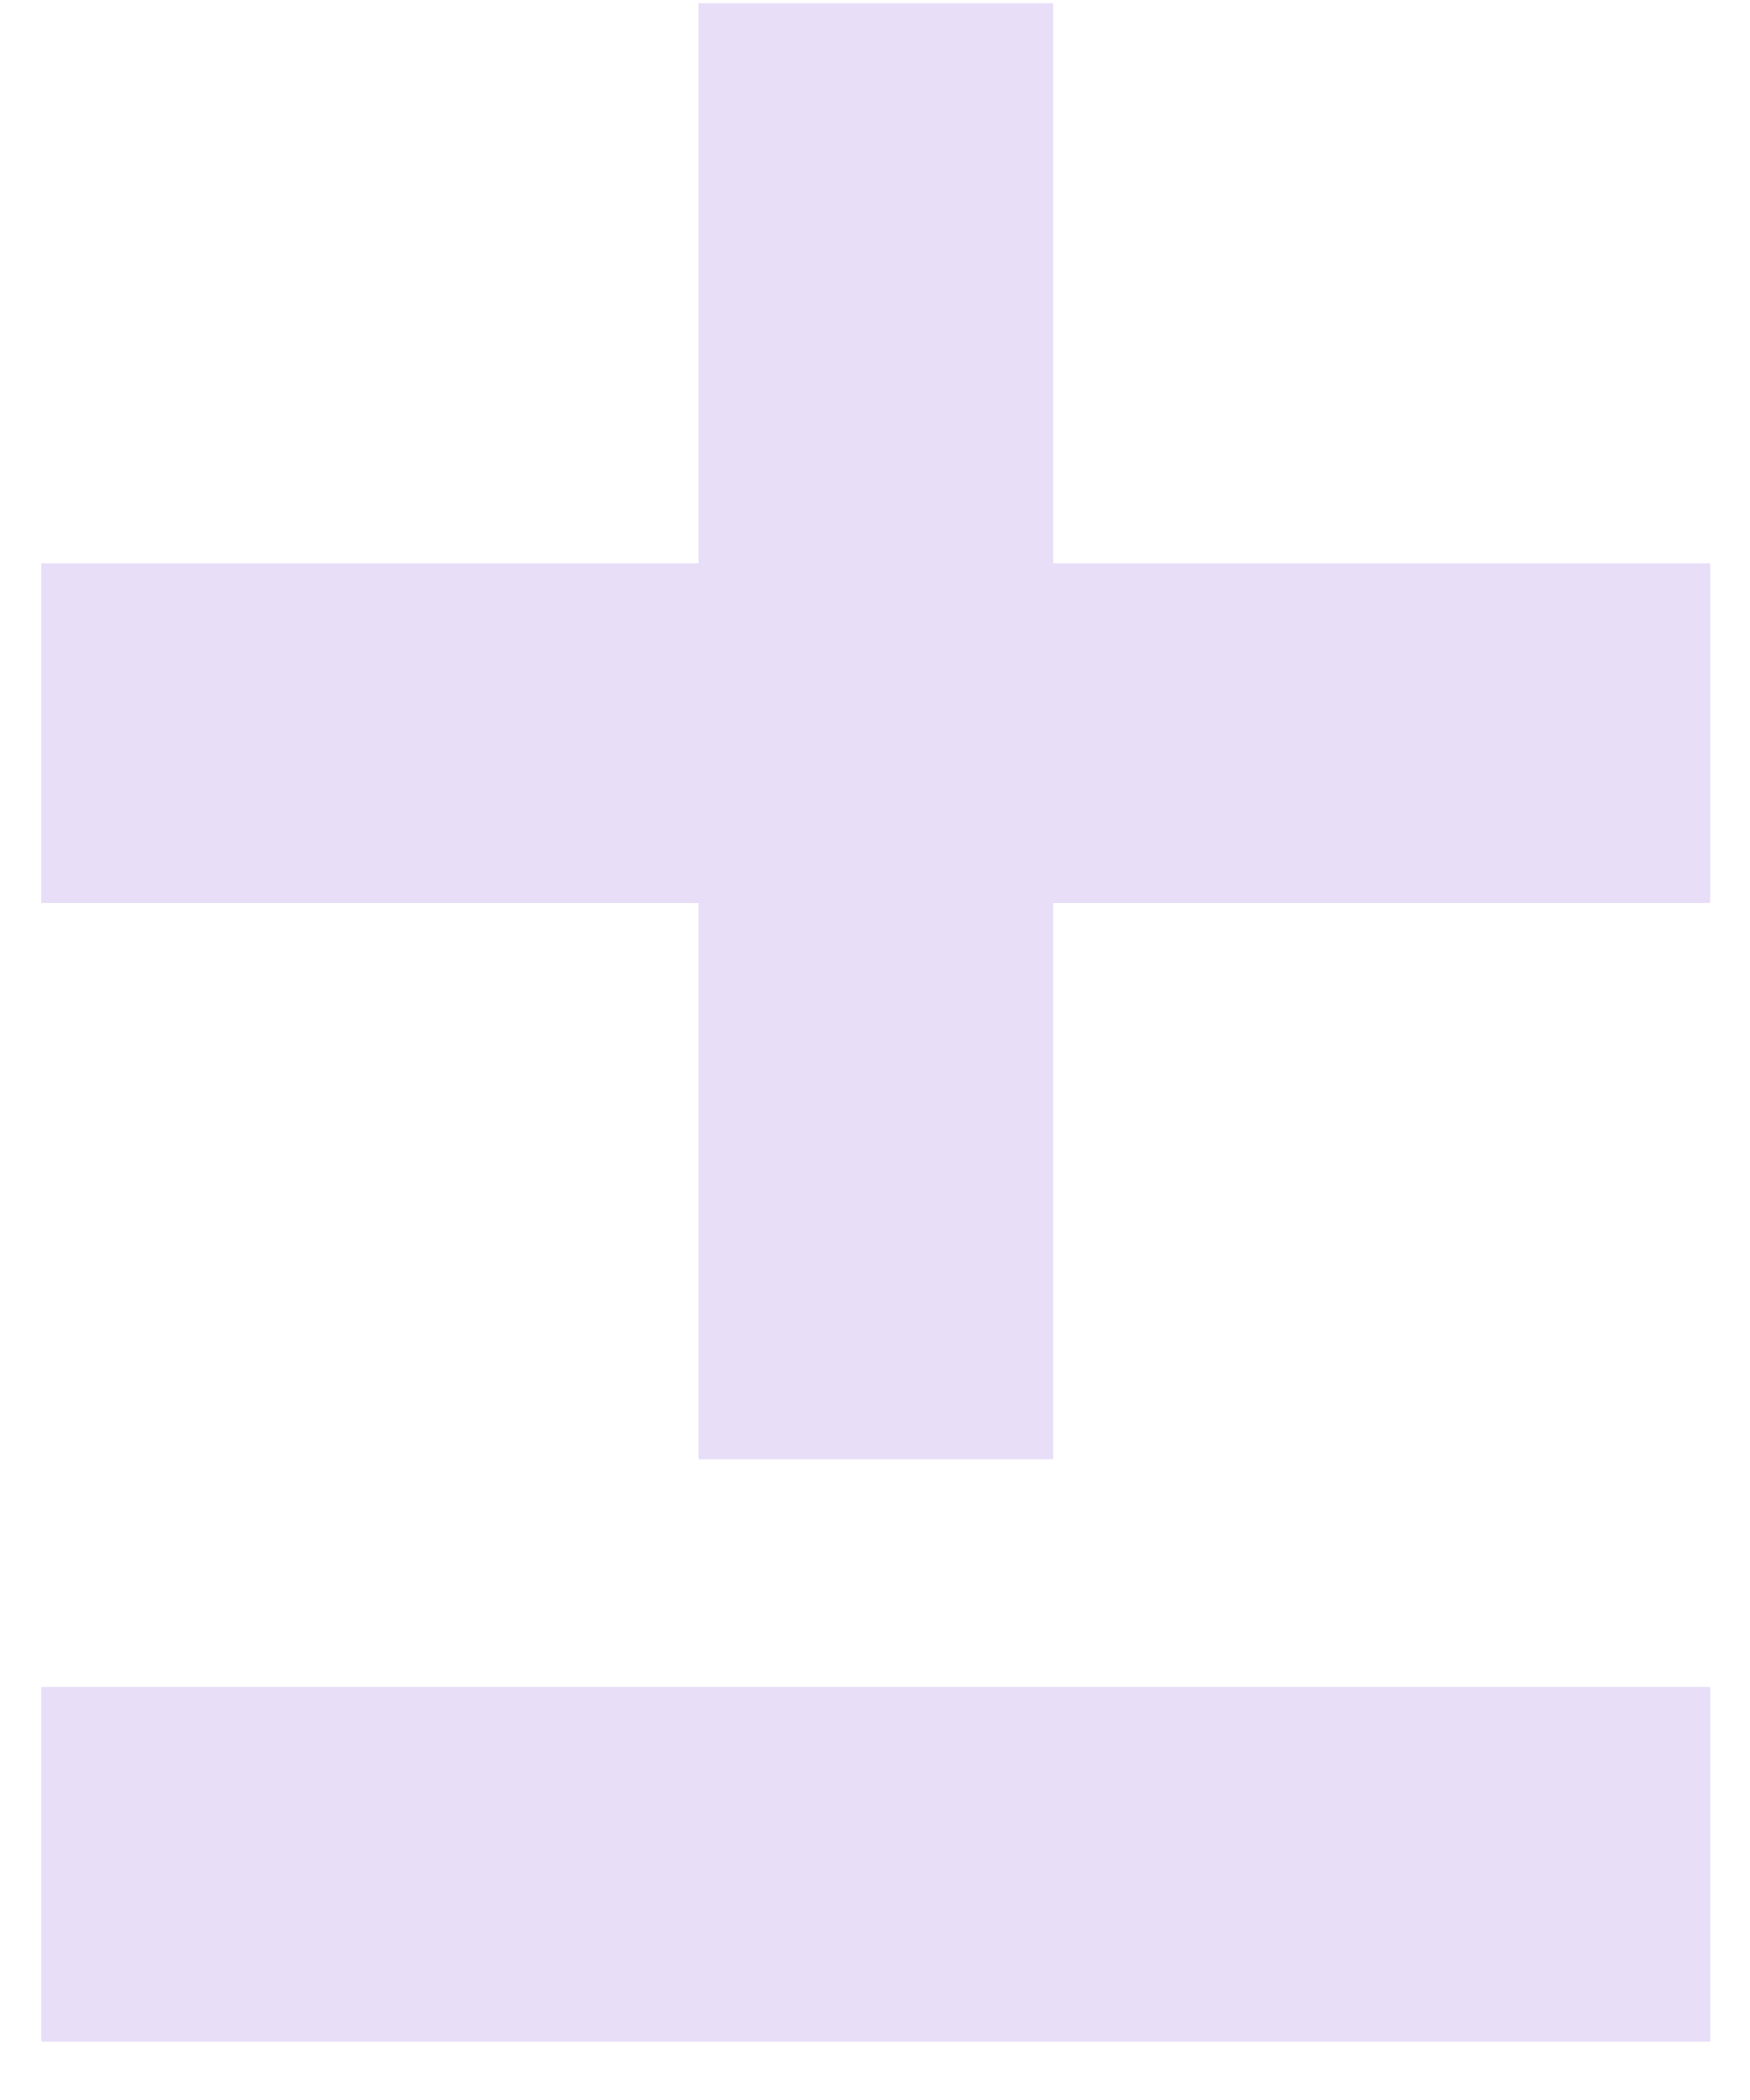 <svg width="15" height="18" viewBox="0 0 15 18" fill="none" xmlns="http://www.w3.org/2000/svg">
<path d="M5.987 7.74H0.354V4.828H5.987V0.028H9.027V4.828H14.659V7.74H9.027V12.508H5.987V7.74ZM0.354 14.46H14.659V17.5H0.354V14.46Z" fill="#E8DEF8"/>
</svg>
